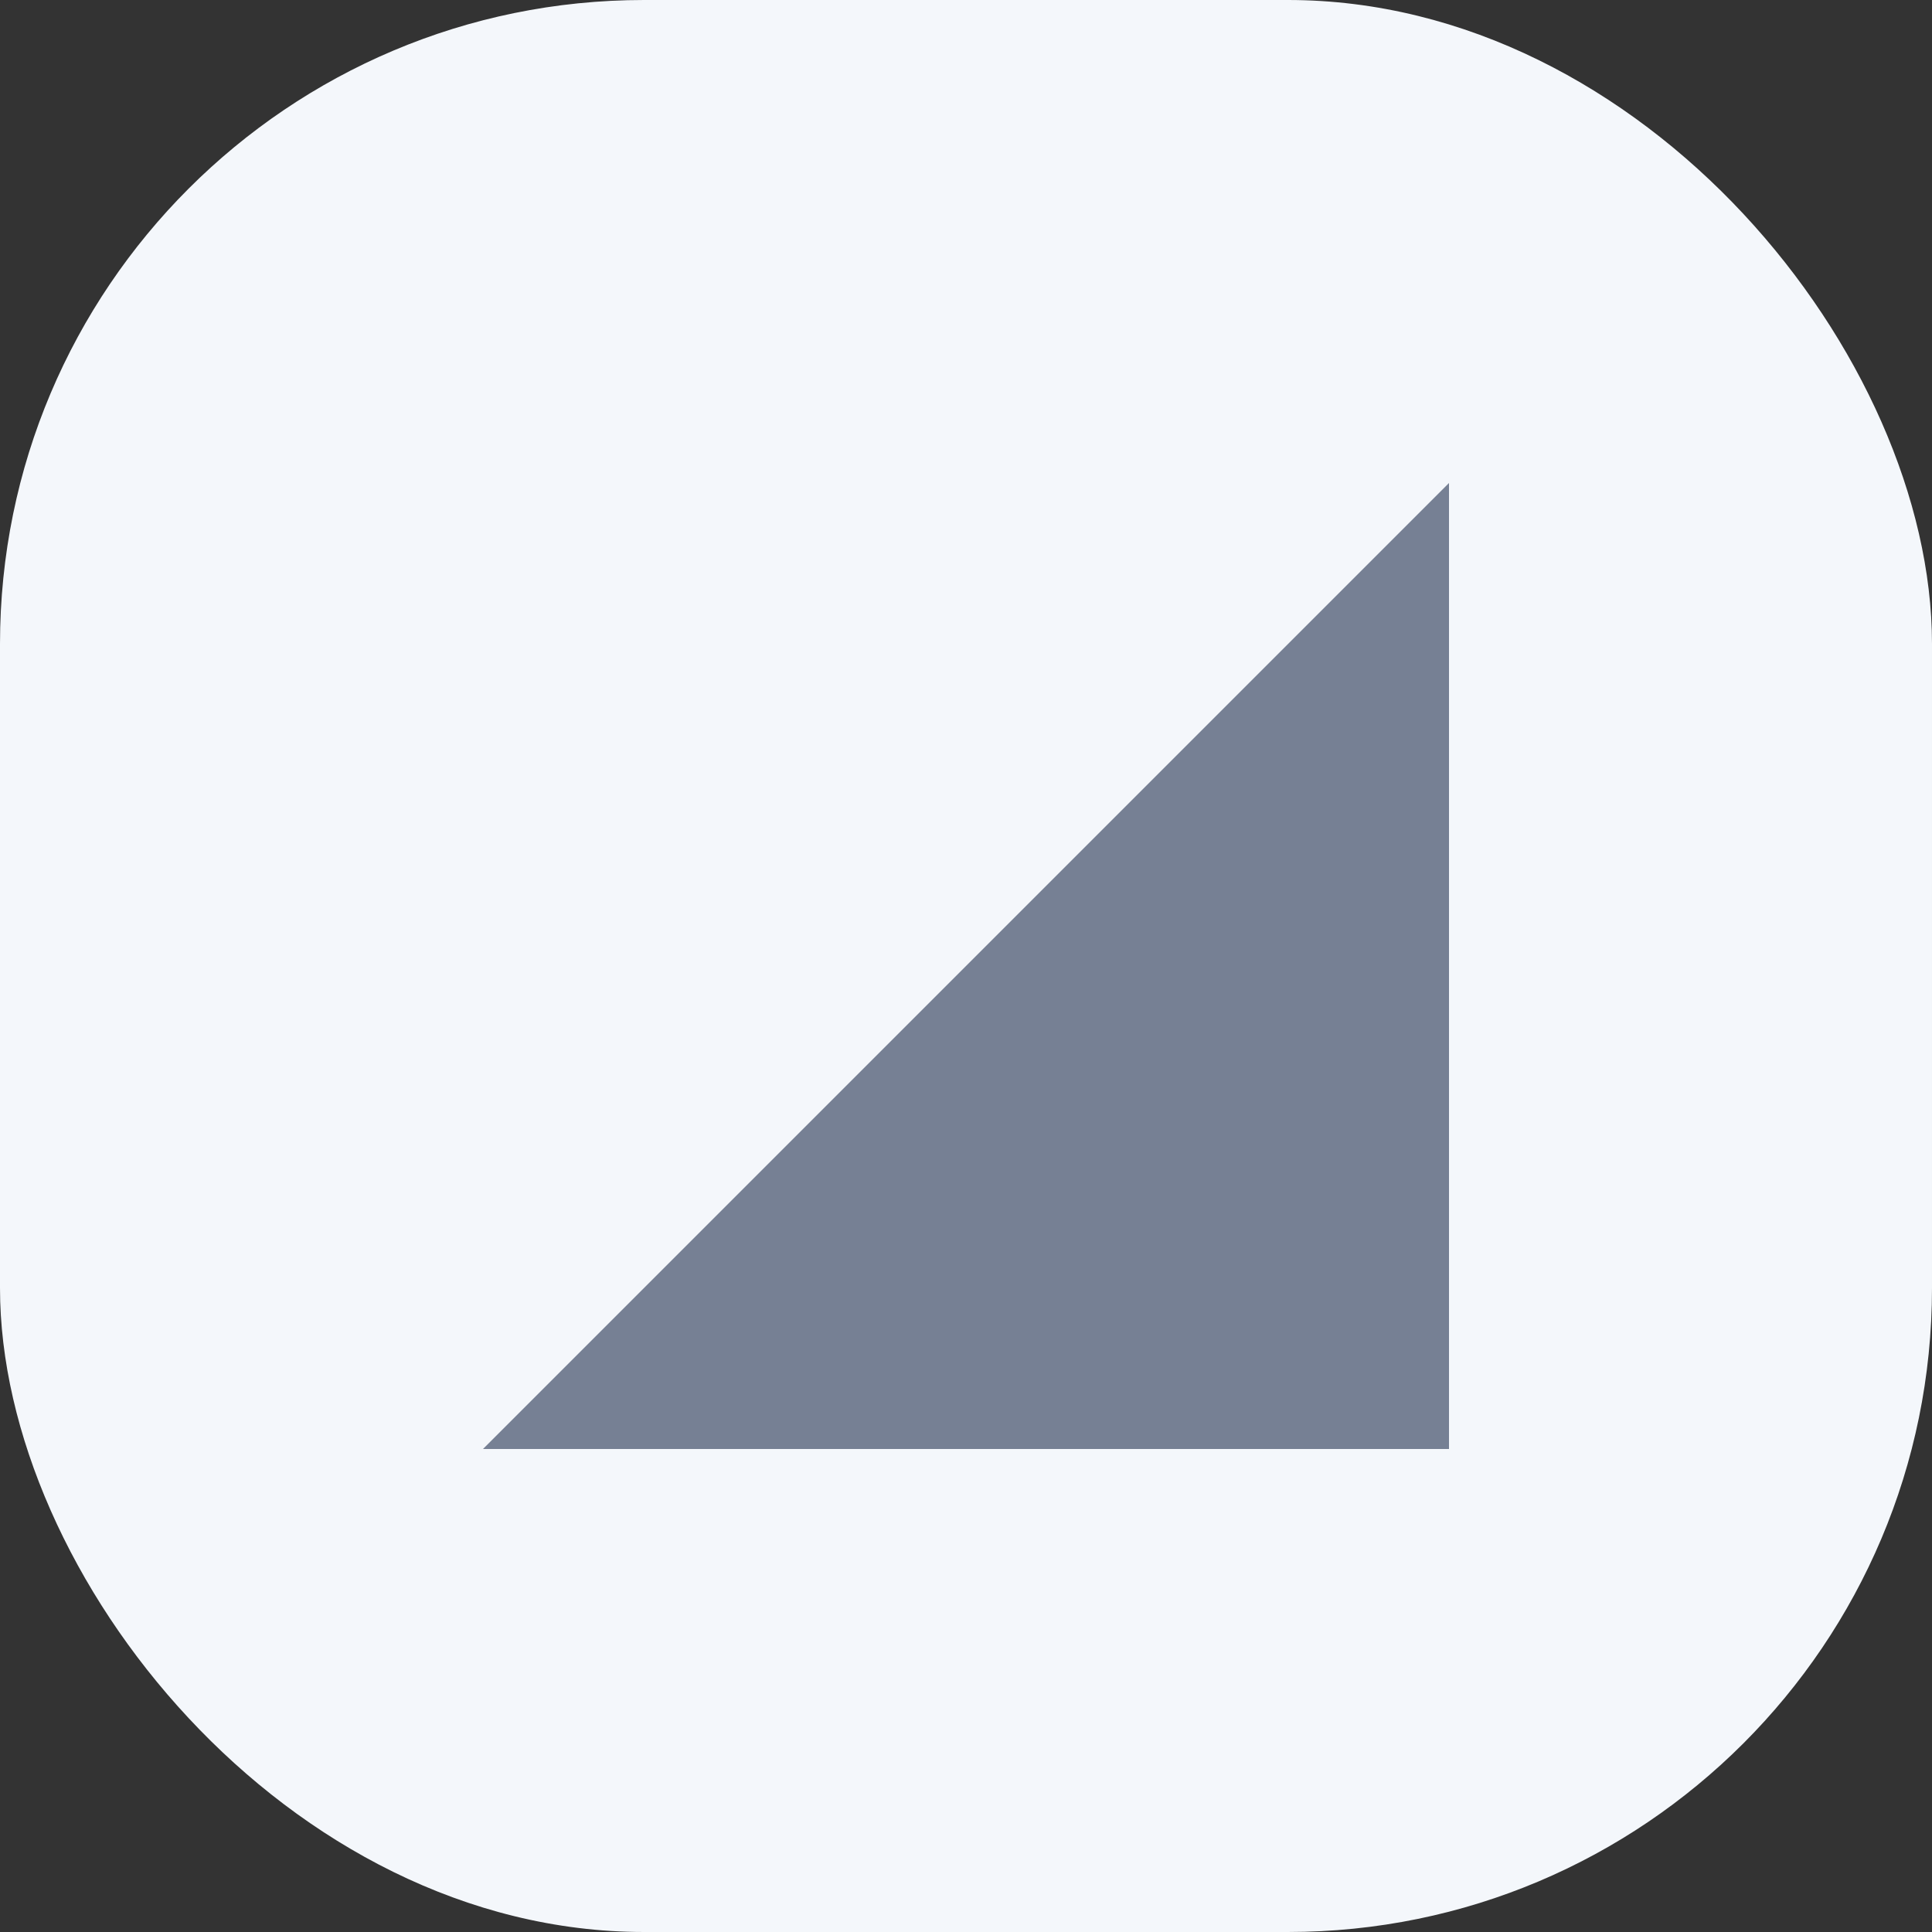 <?xml version="1.0" encoding="UTF-8"?>
<svg width="12px" height="12px" viewBox="0 0 12 12" version="1.1" xmlns="http://www.w3.org/2000/svg" xmlns:xlink="http://www.w3.org/1999/xlink">
    <rect x="0" y="0" width="12" height="12" fill="#333333" stroke="none"/>
    <!-- Generator: Sketch 63.1 (92452) - https://sketch.com -->
    <title>profile arrow icon</title>
    <desc>Created with Sketch.</desc>
    <g id="Symbols" stroke="none" stroke-width="1" fill="none" fill-rule="evenodd">
        <g id="left-bar-/-client" transform="translate(-74, -842)">
            <g id="profile" transform="translate(40, 828)">
                <g id="profile-arrow-icon" transform="translate(34, 14)">
                    <rect id="Rectangle" fill="#F4F7FB" x="0" y="0" width="12" height="12" rx="4"></rect>
                    <polygon id="Rectangle" fill="#768094" points="9 3 9 9 3 9"></polygon>
                </g>
            </g>
        </g>
    </g>
</svg>